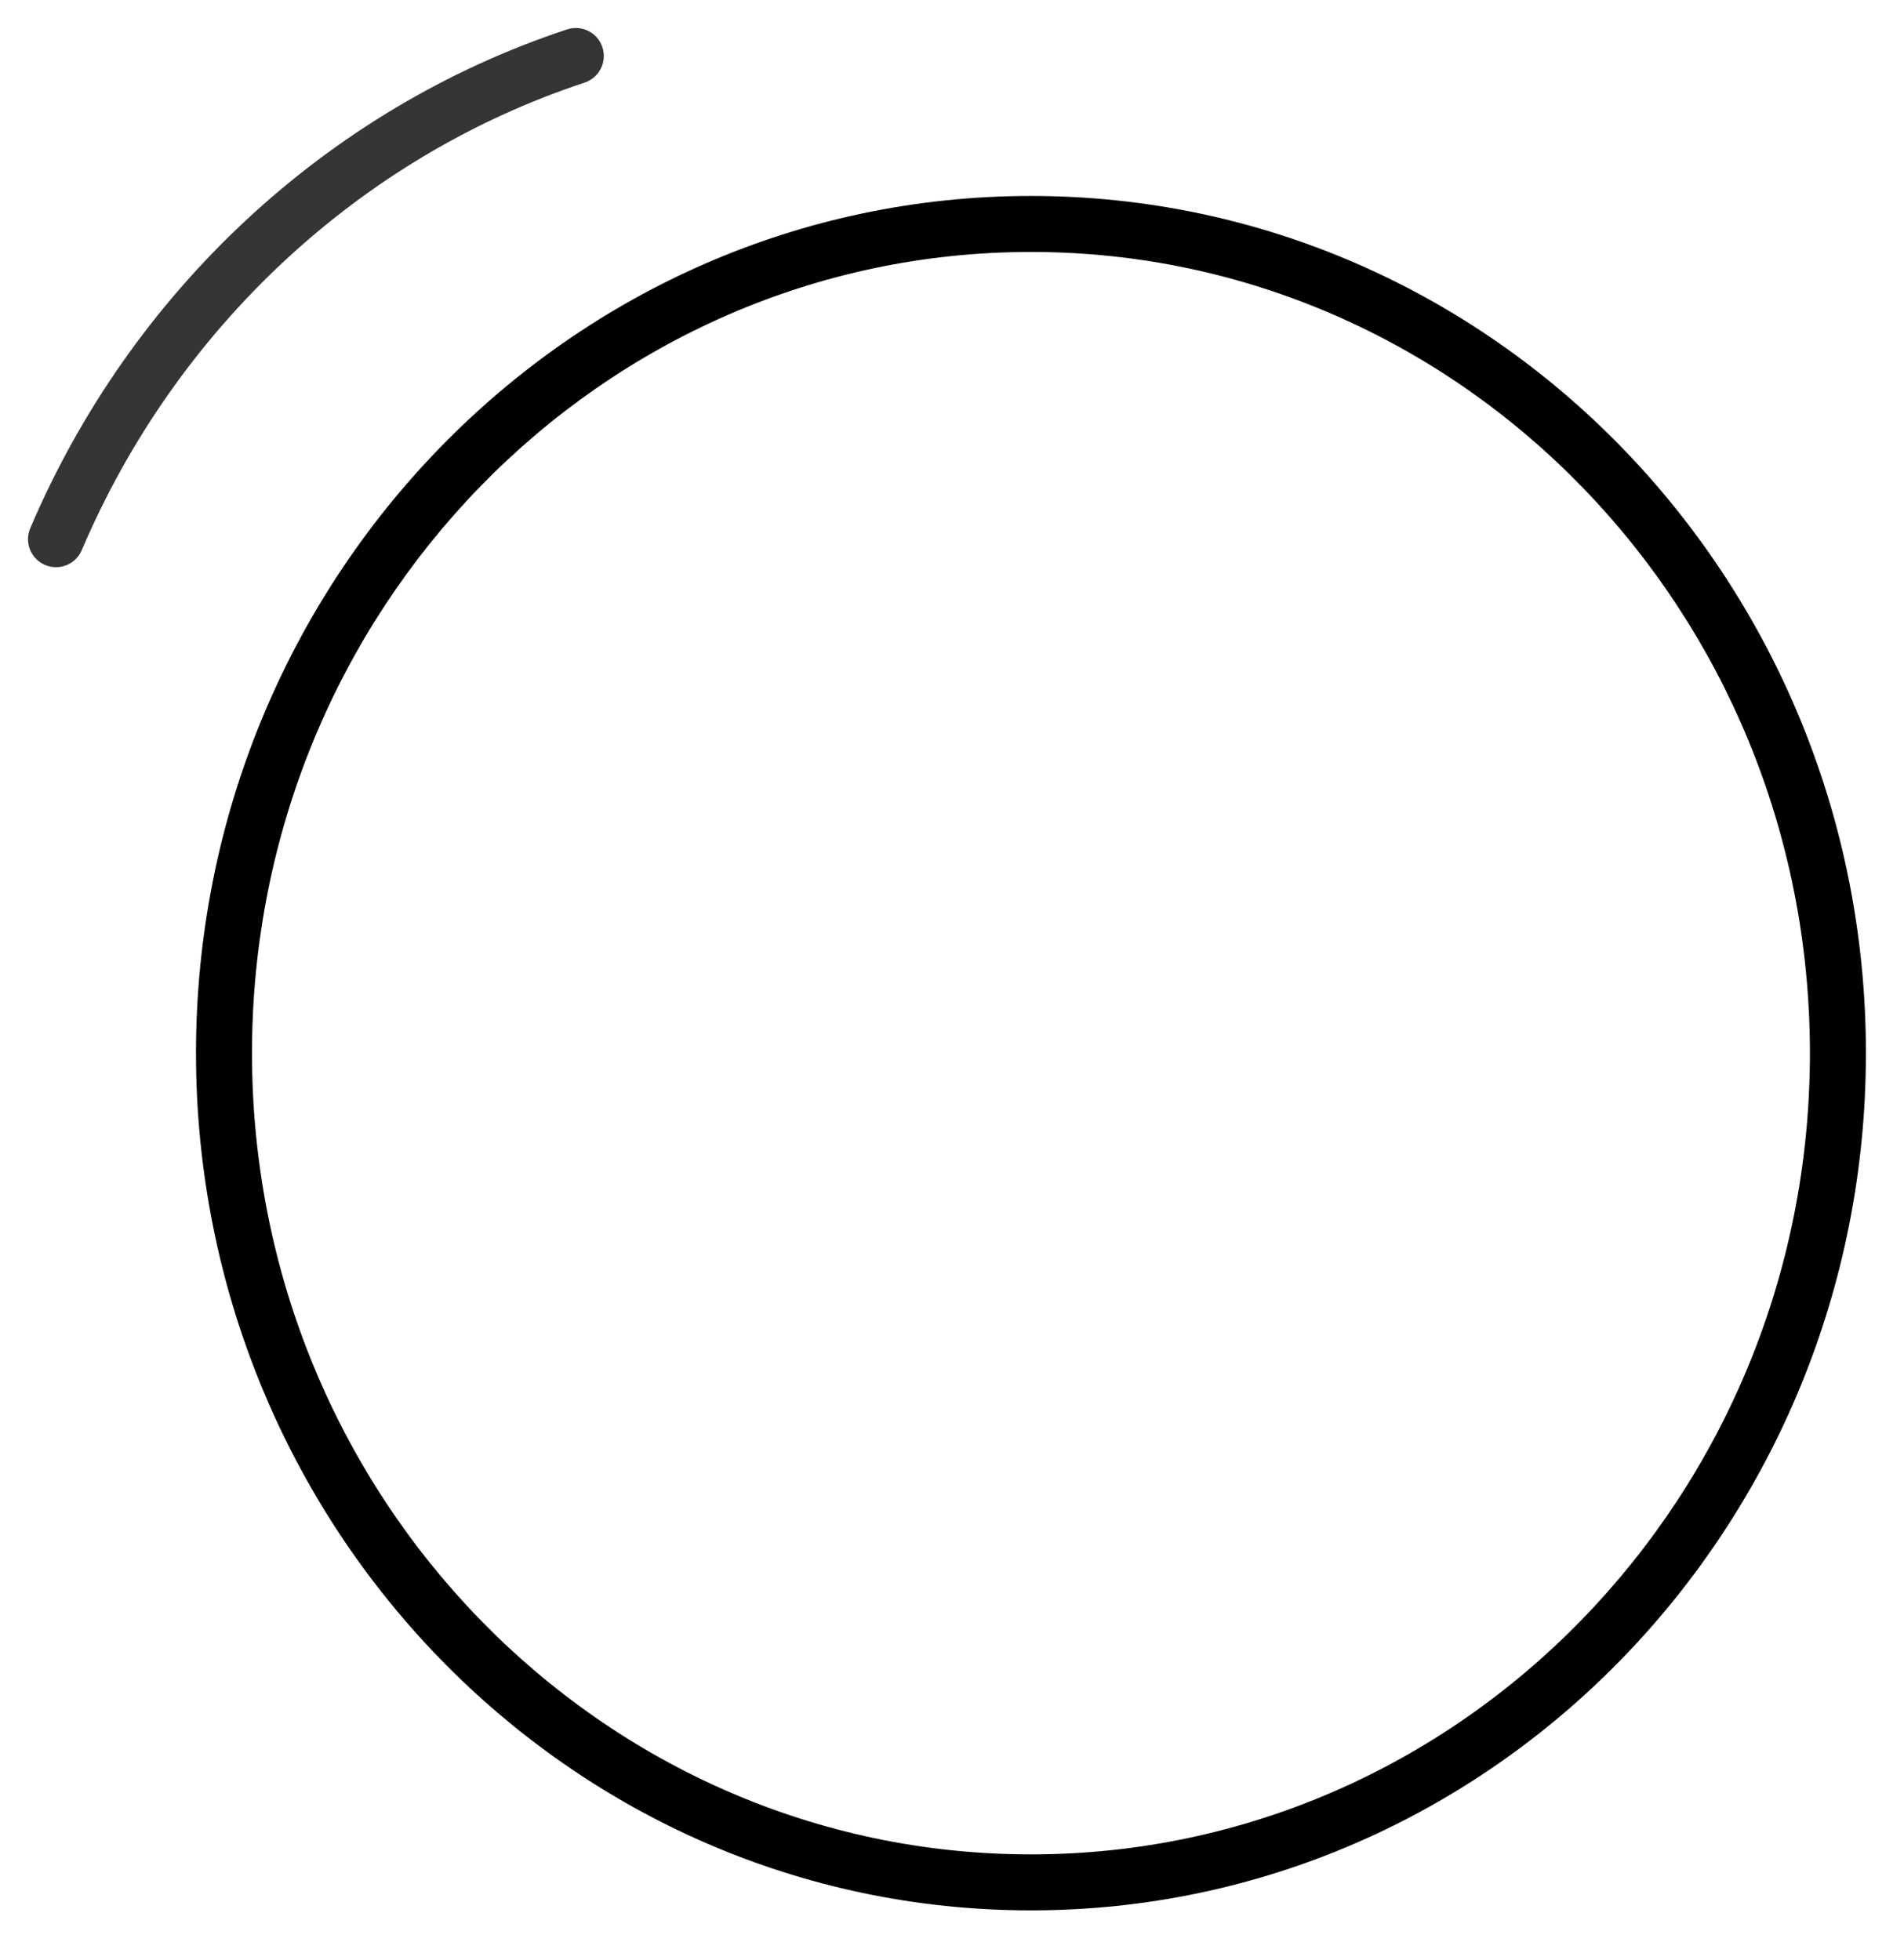 <svg width="34" height="35" viewBox="0 0 34 35" version="1.1" xmlns="http://www.w3.org/2000/svg" xmlns:xlink="http://www.w3.org/1999/xlink">
<title>Group 8</title>
<desc>Created using Figma</desc>
<g id="Canvas" transform="translate(-3899 1023)">
<g id="Group 8">
<g id="Oval Copy 3">
<use xlink:href="#path0_stroke" transform="translate(3900 -1022)" fill="#353535"/>
</g>
<g id="Oval Copy 3">
<use xlink:href="#path1_stroke" transform="translate(3903 -1019)"/>
</g>
</g>
</g>
<defs>
<path id="path0_stroke" d="M 9.44 0.475C 9.702 0.388 9.844 0.105 9.757 -0.157C 9.671 -0.419 9.388 -0.561 9.126 -0.475L 9.44 0.475ZM -0.46 8.435C -0.568 8.689 -0.45 8.982 -0.196 9.09C 0.058 9.199 0.352 9.08 0.46 8.826L -0.46 8.435ZM 9.126 -0.475C 4.82 0.95 1.331 4.226 -0.46 8.435L 0.46 8.826C 2.142 4.874 5.415 1.806 9.44 0.475L 9.126 -0.475Z"/>
<path id="path1_stroke" d="M 14.41 30.12C 22.658 30.12 29.32 23.253 29.32 14.81L 28.32 14.81C 28.32 22.726 22.08 29.12 14.41 29.12L 14.41 30.12ZM 29.32 14.81C 29.32 6.368 22.658 -0.5 14.41 -0.5L 14.41 0.5C 22.08 0.5 28.32 6.894 28.32 14.81L 29.32 14.81ZM 14.41 -0.5C 6.163 -0.5 -0.5 6.368 -0.5 14.81L 0.5 14.81C 0.5 6.894 6.741 0.5 14.41 0.5L 14.41 -0.5ZM -0.5 14.81C -0.5 23.253 6.163 30.12 14.41 30.12L 14.41 29.12C 6.741 29.12 0.5 22.726 0.5 14.81L -0.5 14.81Z"/>
</defs>
</svg>
